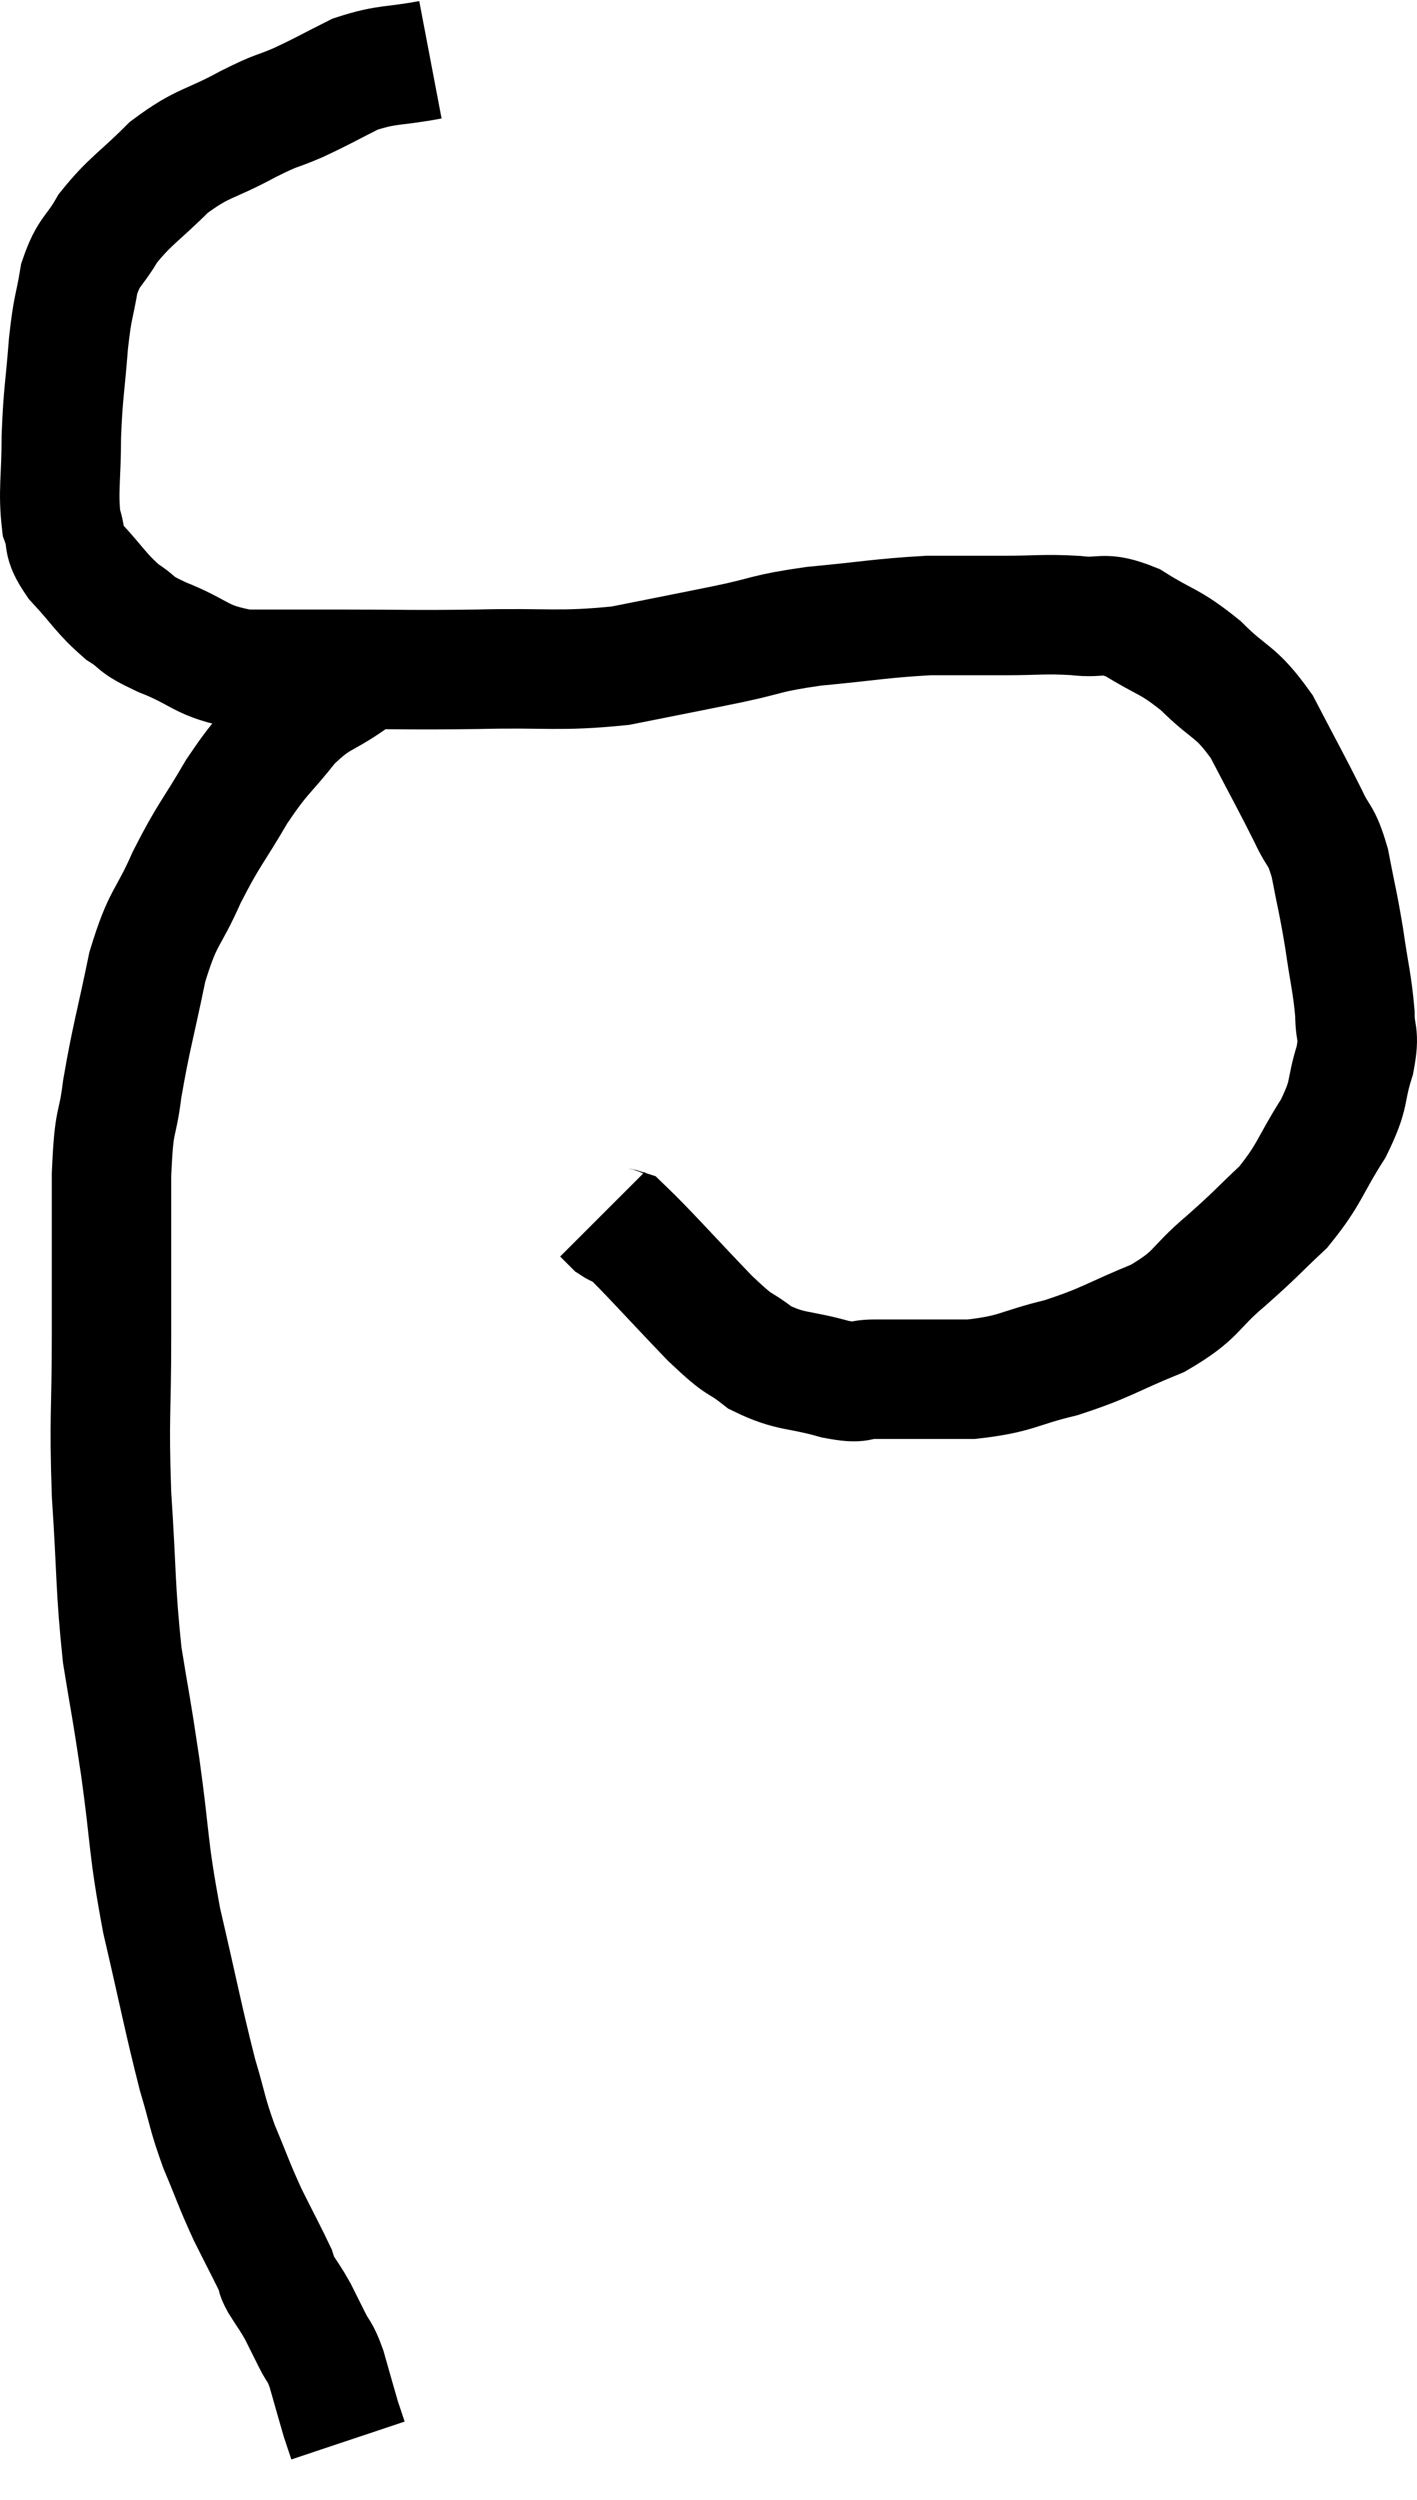 <svg xmlns="http://www.w3.org/2000/svg" viewBox="11.453 4.04 23.727 41.84" width="23.727" height="41.84"><path d="M 18.66 5.04 C 18.03 5.16, 17.955 5.1, 17.4 5.28 C 16.92 5.52, 16.89 5.55, 16.44 5.76 C 16.02 5.94, 16.14 5.85, 15.6 6.12 C 14.94 6.48, 14.865 6.405, 14.28 6.84 C 13.77 7.35, 13.635 7.395, 13.26 7.86 C 13.02 8.28, 12.945 8.22, 12.78 8.7 C 12.69 9.24, 12.675 9.12, 12.6 9.78 C 12.54 10.56, 12.51 10.59, 12.48 11.34 C 12.48 12.06, 12.42 12.255, 12.48 12.78 C 12.6 13.11, 12.465 13.065, 12.72 13.44 C 13.11 13.86, 13.14 13.965, 13.5 14.28 C 13.83 14.49, 13.65 14.46, 14.16 14.7 C 14.85 14.97, 14.79 15.105, 15.54 15.24 C 16.35 15.24, 16.185 15.24, 17.16 15.24 C 18.3 15.24, 18.27 15.255, 19.44 15.24 C 20.64 15.21, 20.79 15.285, 21.84 15.18 C 22.74 15, 22.83 14.985, 23.64 14.82 C 24.36 14.67, 24.24 14.64, 25.08 14.52 C 26.04 14.43, 26.205 14.385, 27 14.34 C 27.63 14.34, 27.645 14.34, 28.26 14.34 C 28.86 14.34, 28.92 14.31, 29.46 14.34 C 29.94 14.4, 29.895 14.25, 30.42 14.46 C 30.99 14.82, 31.02 14.745, 31.56 15.18 C 32.07 15.69, 32.13 15.57, 32.58 16.2 C 32.97 16.95, 33.075 17.13, 33.36 17.7 C 33.54 18.09, 33.57 17.97, 33.72 18.48 C 33.84 19.11, 33.855 19.11, 33.96 19.74 C 34.05 20.37, 34.095 20.49, 34.14 21 C 34.14 21.39, 34.23 21.3, 34.14 21.78 C 33.96 22.35, 34.08 22.305, 33.78 22.92 C 33.36 23.58, 33.39 23.685, 32.94 24.24 C 32.46 24.69, 32.505 24.675, 31.98 25.14 C 31.41 25.62, 31.53 25.695, 30.84 26.1 C 30.03 26.43, 30 26.505, 29.22 26.76 C 28.47 26.94, 28.5 27.03, 27.72 27.12 C 26.91 27.12, 26.67 27.12, 26.1 27.12 C 25.77 27.12, 25.92 27.21, 25.44 27.12 C 24.81 26.94, 24.705 27.015, 24.18 26.76 C 23.76 26.43, 23.91 26.64, 23.34 26.1 C 22.62 25.35, 22.305 24.99, 21.9 24.6 C 21.81 24.57, 21.81 24.6, 21.72 24.54 C 21.63 24.45, 21.585 24.405, 21.54 24.36 C 21.54 24.36, 21.54 24.36, 21.54 24.36 L 21.54 24.36" fill="none" stroke="black" stroke-width="2"></path><path d="M 17.34 15.42 C 16.83 15.78, 16.8 15.675, 16.32 16.14 C 15.87 16.71, 15.855 16.635, 15.42 17.28 C 15 18, 14.955 17.985, 14.58 18.72 C 14.25 19.47, 14.19 19.335, 13.92 20.22 C 13.71 21.24, 13.65 21.39, 13.5 22.26 C 13.41 22.98, 13.365 22.665, 13.32 23.7 C 13.32 25.05, 13.32 25.065, 13.32 26.4 C 13.32 27.72, 13.275 27.705, 13.32 29.04 C 13.41 30.39, 13.38 30.6, 13.5 31.74 C 13.65 32.67, 13.635 32.49, 13.8 33.6 C 13.98 34.89, 13.92 34.89, 14.16 36.18 C 14.46 37.47, 14.52 37.815, 14.76 38.76 C 14.94 39.36, 14.91 39.375, 15.12 39.96 C 15.36 40.53, 15.36 40.575, 15.6 41.1 C 15.84 41.58, 15.945 41.775, 16.08 42.06 C 16.11 42.15, 16.05 42.075, 16.14 42.24 C 16.29 42.48, 16.305 42.48, 16.44 42.72 C 16.56 42.96, 16.56 42.96, 16.68 43.2 C 16.8 43.44, 16.8 43.35, 16.92 43.68 C 17.04 44.1, 17.085 44.265, 17.16 44.52 C 17.19 44.61, 17.19 44.61, 17.22 44.7 C 17.25 44.79, 17.265 44.835, 17.28 44.88 L 17.28 44.88" fill="none" stroke="black" stroke-width="2"></path></svg>